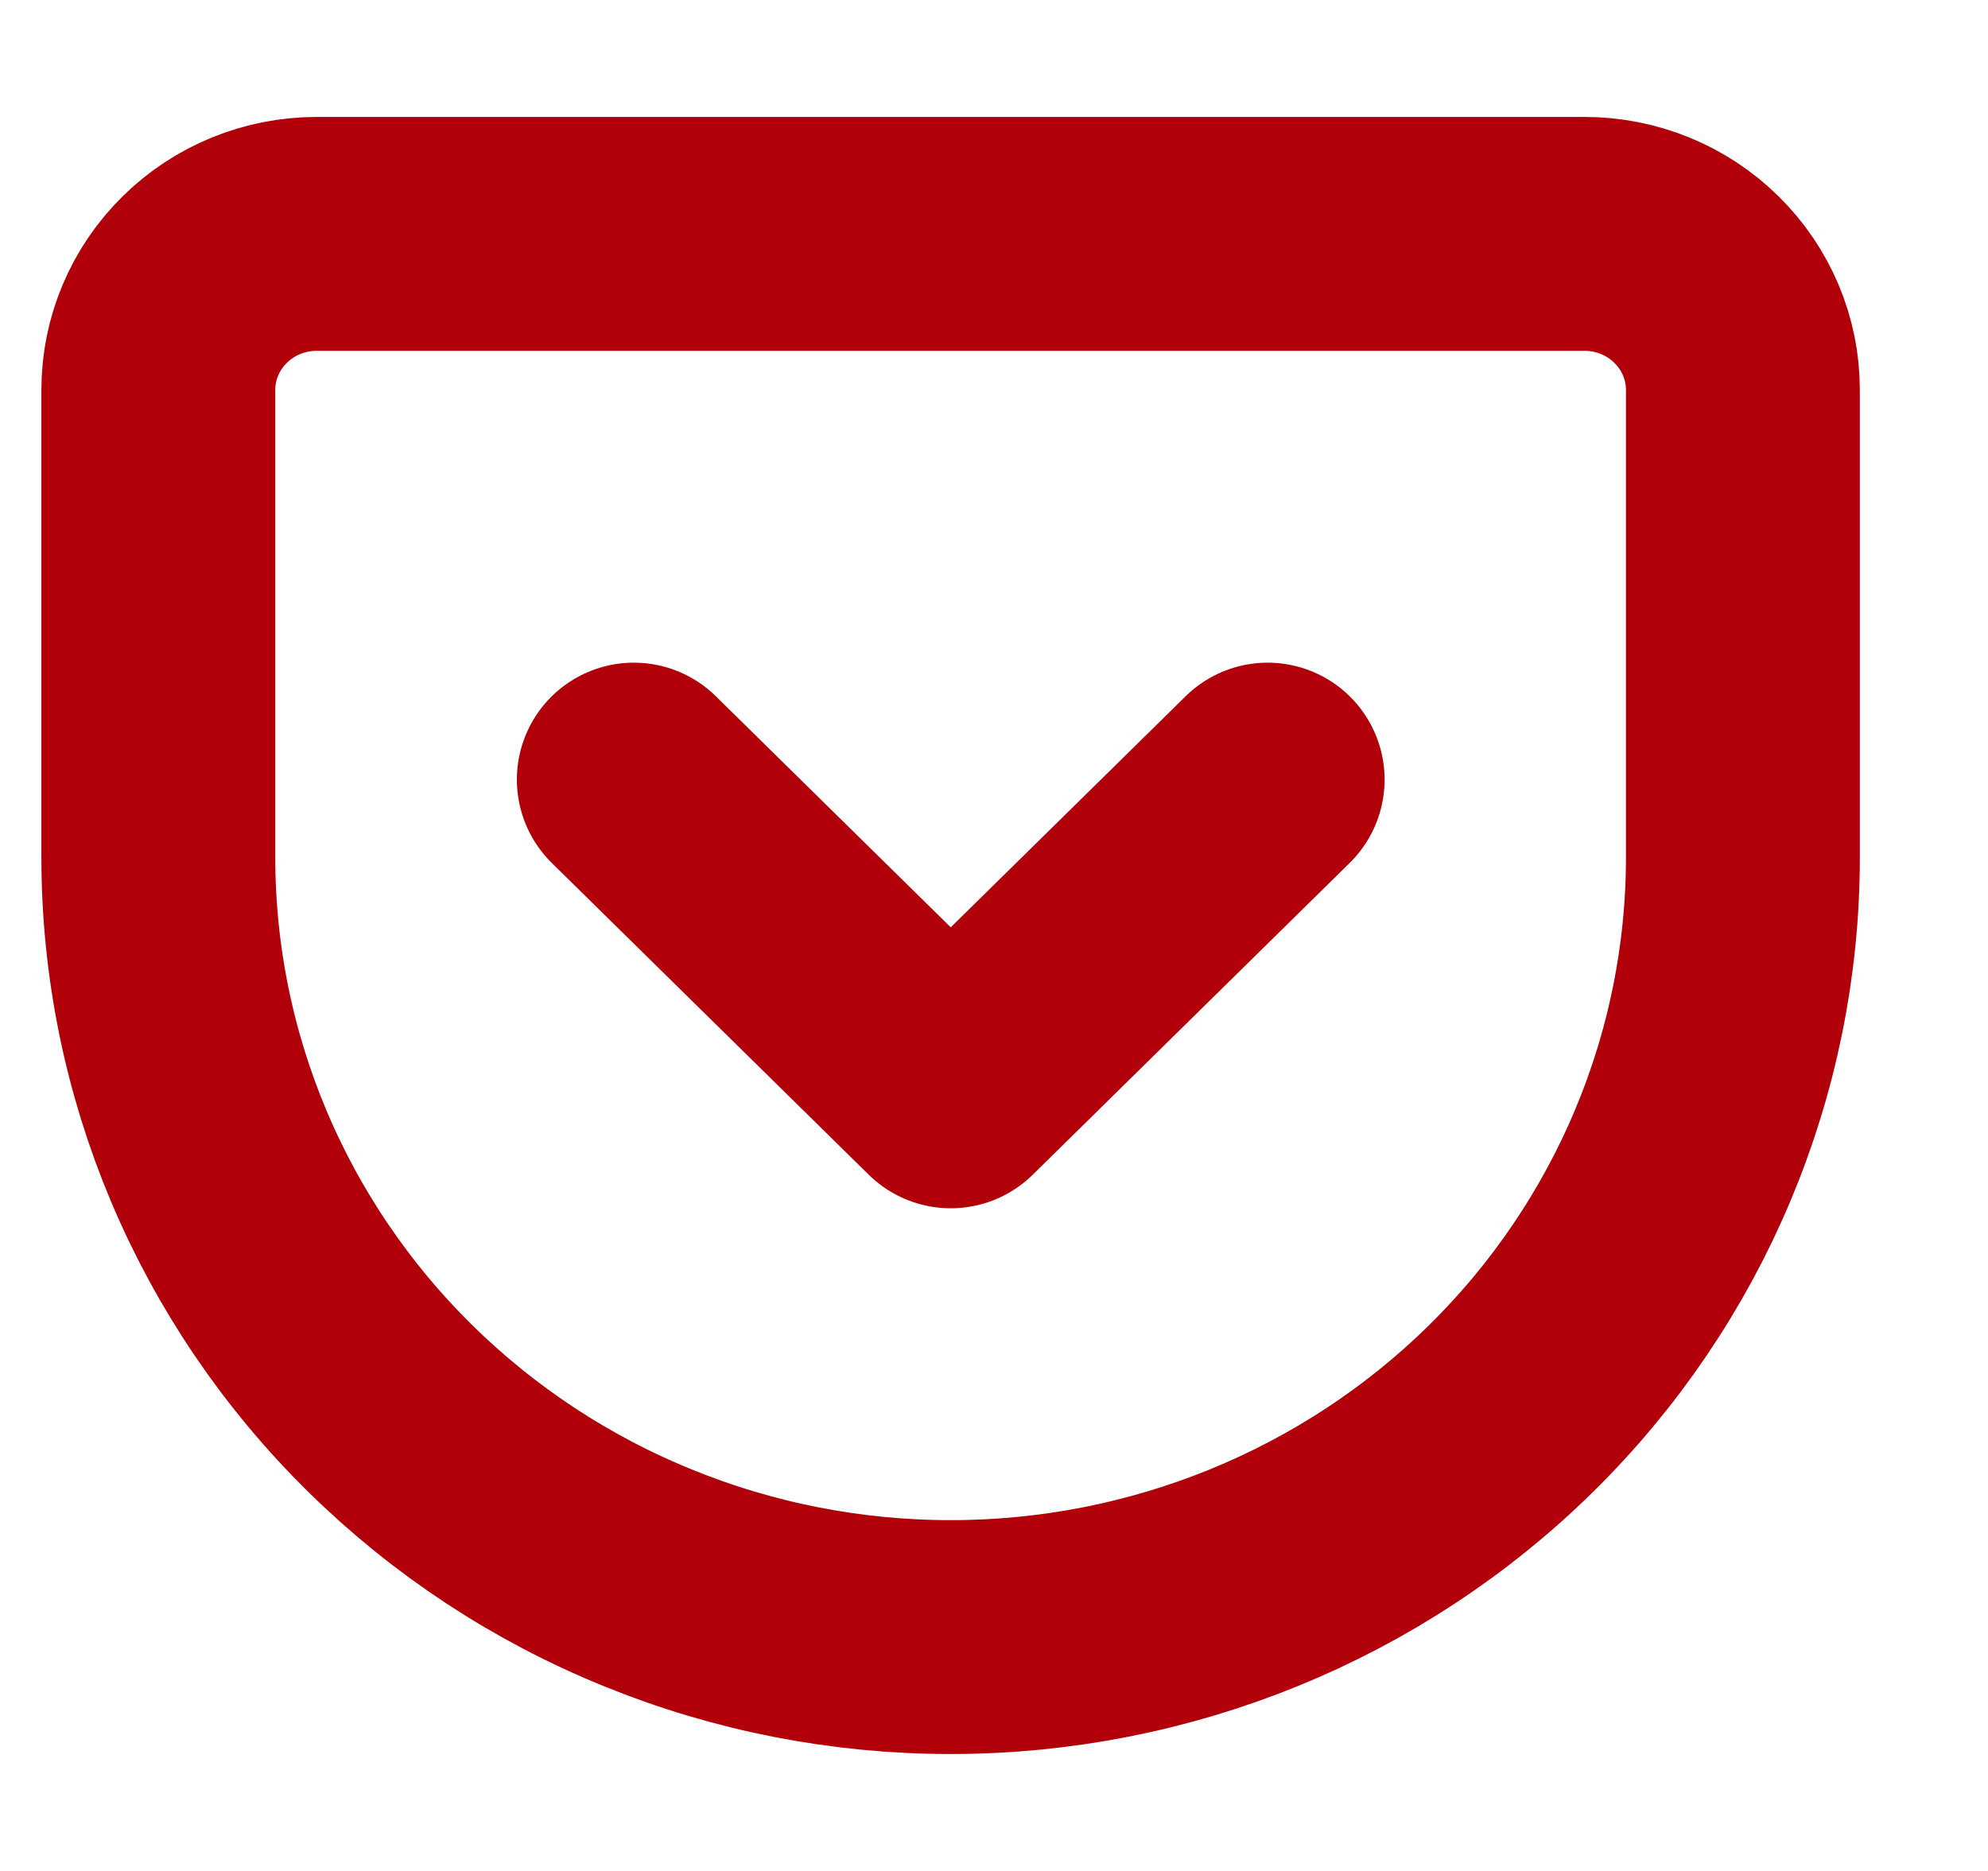 <svg width="17" height="16" viewBox="0 0 17 16" fill="none" xmlns="http://www.w3.org/2000/svg">
<path d="M2.709 2H13.549C13.908 2 14.253 2.14 14.507 2.391C14.761 2.641 14.904 2.98 14.904 3.333V7.333C14.904 9.101 14.19 10.797 12.92 12.047C11.649 13.298 9.926 14 8.129 14C7.24 14 6.359 13.828 5.537 13.492C4.715 13.158 3.968 12.666 3.339 12.047C2.068 10.797 1.354 9.101 1.354 7.333V3.333C1.354 2.98 1.497 2.641 1.751 2.391C2.005 2.14 2.35 2 2.709 2V2Z" stroke="#B10009" stroke-width="2" stroke-linecap="round" stroke-linejoin="round"/>
<path d="M5.42 6.667L8.13 9.333L10.84 6.667" stroke="#B10009" stroke-width="2" stroke-linecap="round" stroke-linejoin="round"/>
</svg>
